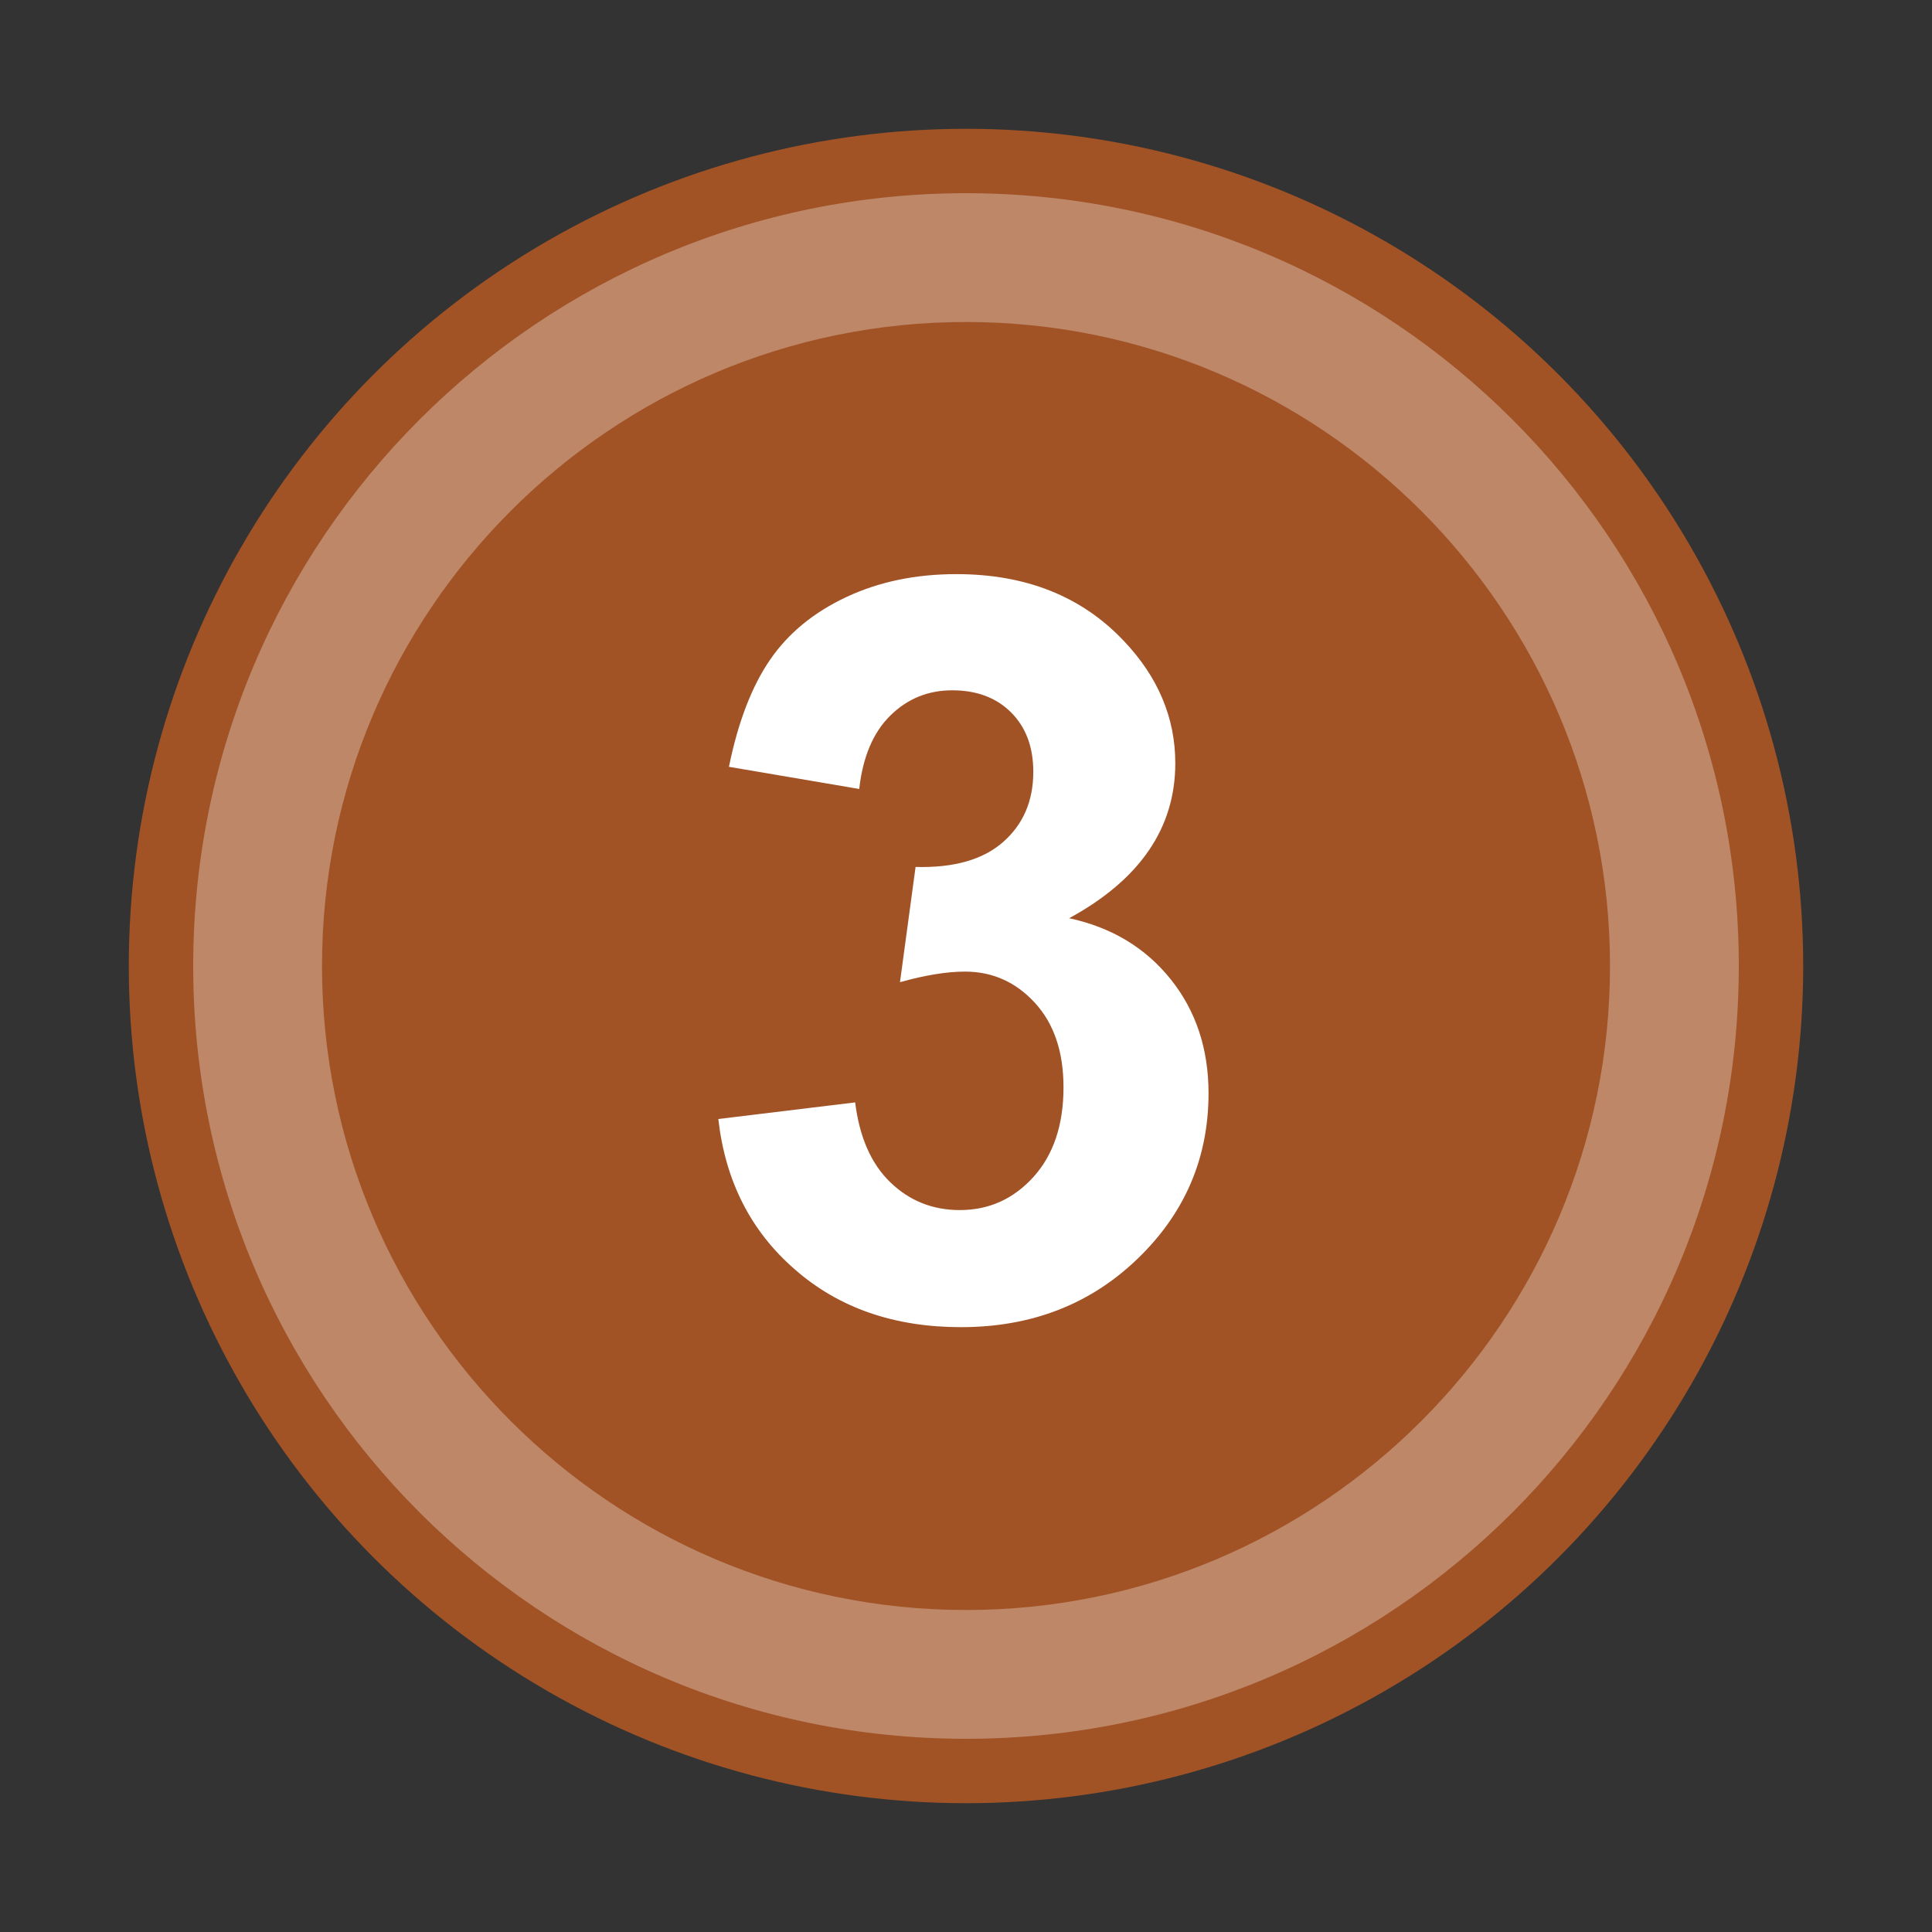 <?xml version="1.0" encoding="utf-8"?>
<!-- Generator: Adobe Illustrator 21.0.0, SVG Export Plug-In . SVG Version: 6.00 Build 0)  -->
<svg version="1.1" xmlns="http://www.w3.org/2000/svg" xmlns:xlink="http://www.w3.org/1999/xlink" x="0px" y="0px"
	 viewBox="0 0 30 30" enable-background="new 0 0 30 30" xml:space="preserve">
<rect x="0" y="0" width="30" height="30" fill="#333333" stroke="none"/>
<g id="レイヤー1">
</g>
<g id="レイヤー2">
</g>
<g id="レイヤー3">
</g>
<g id="レイヤー4">
</g>
<g id="レイヤー5">
</g>
<g id="レイヤー6">
</g>
<g id="レイヤー7">
</g>
<g id="レイヤー_9">
</g>
<g id="レイヤー_10">
</g>
<g id="レイヤー_11">
</g>
<g id="レイヤー_12">
</g>
<g id="レイヤー_13">
</g>
<g id="レイヤー_14">
</g>
<g id="レイヤー_15">
	<g>
		<circle fill="#A15326" cx="15" cy="15" r="13"/>
		<g>
			<path fill="#A15326" d="M15,26C8.935,26,4,21.066,4,15S8.935,4,15,4s11,4.935,11,11S21.065,26,15,26z"/>
			<path fill="#BD8768" d="M15,5c5.514,0,10,4.486,10,10s-4.486,10-10,10S5,20.514,5,15S9.486,5,15,5 M15,3C8.373,3,3,8.373,3,15
				s5.373,12,12,12s12-5.373,12-12S21.627,3,15,3L15,3z"/>
		</g>
		<g>
			<path fill="#FFFFFF" d="M11.154,17.376l2.125-0.258c0.067,0.542,0.25,0.956,0.547,1.242s0.656,0.43,1.078,0.43
				c0.453,0,0.834-0.172,1.145-0.516c0.31-0.344,0.465-0.808,0.465-1.391c0-0.552-0.148-0.989-0.445-1.312s-0.659-0.484-1.086-0.484
				c-0.281,0-0.617,0.055-1.008,0.164l0.242-1.789c0.594,0.016,1.047-0.113,1.359-0.387s0.469-0.637,0.469-1.09
				c0-0.386-0.115-0.692-0.344-0.922c-0.229-0.229-0.534-0.344-0.914-0.344c-0.375,0-0.695,0.13-0.961,0.391
				s-0.428,0.641-0.484,1.141l-2.023-0.344c0.141-0.692,0.353-1.246,0.637-1.66c0.283-0.414,0.68-0.739,1.188-0.977
				s1.076-0.355,1.707-0.355c1.078,0,1.942,0.344,2.594,1.031c0.536,0.562,0.805,1.198,0.805,1.906c0,1.005-0.55,1.808-1.648,2.406
				c0.656,0.141,1.181,0.456,1.574,0.945c0.393,0.489,0.59,1.081,0.59,1.773c0,1.005-0.367,1.862-1.102,2.57
				s-1.648,1.062-2.742,1.062c-1.037,0-1.896-0.298-2.578-0.895C11.659,19.119,11.263,18.34,11.154,17.376z"/>
		</g>
	</g>
</g>
<g id="レイヤー_16">
</g>
<g id="レイヤー_17">
</g>
<g id="レイヤー_18">
</g>
<g id="レイヤー_19">
</g>
<g id="レイヤー_20">
</g>
<g id="レイヤー_21">
</g>
<g id="レイヤー22">
</g>
<g id="レイヤー23">
</g>
<g id="レイヤー_24">
</g>
<g id="レイヤー_25">
</g>
<g id="レイヤー_26">
</g>
<g id="レイヤー_25のコピー">
</g>
<g id="レイヤー_53">
</g>
<g id="レイヤー_26のコピー">
</g>
<g id="レイヤー_26のコピー_2">
</g>
<g id="レイヤー_27">
</g>
<g id="レイヤー_52">
</g>
<g id="レイヤー_28">
</g>
<g id="レイヤー_29">
</g>
<g id="レイヤー_30">
</g>
<g id="レイヤー_56">
</g>
<g id="レイヤー_55">
</g>
<g id="レイヤー_54">
</g>
<g id="レイヤー_31">
</g>
<g id="レイヤー_32">
</g>
<g id="レイヤー_33">
</g>
<g id="レイヤー_34">
</g>
<g id="レイヤー_57">
</g>
<g id="レイヤー_35">
</g>
<g id="レイヤー_37">
</g>
<g id="レイヤー_36">
</g>
<g id="レイヤー_38">
	<g id="レイヤー_23">
	</g>
	<g id="レイヤー_48">
	</g>
	<g id="レイヤー_42">
	</g>
</g>
<g id="レイヤー_49">
</g>
<g id="レイヤー_44">
</g>
<g id="レイヤー_45">
</g>
<g id="レイヤー_46">
</g>
<g id="レイヤー_47">
</g>
<g id="レイヤー_50">
</g>
<g id="レイヤー_51">
</g>
<g id="レイヤー_61">
</g>
<g id="レイヤー_60">
</g>
<g id="レイヤー_58">
</g>
<g id="レイヤー_59">
</g>
</svg>
